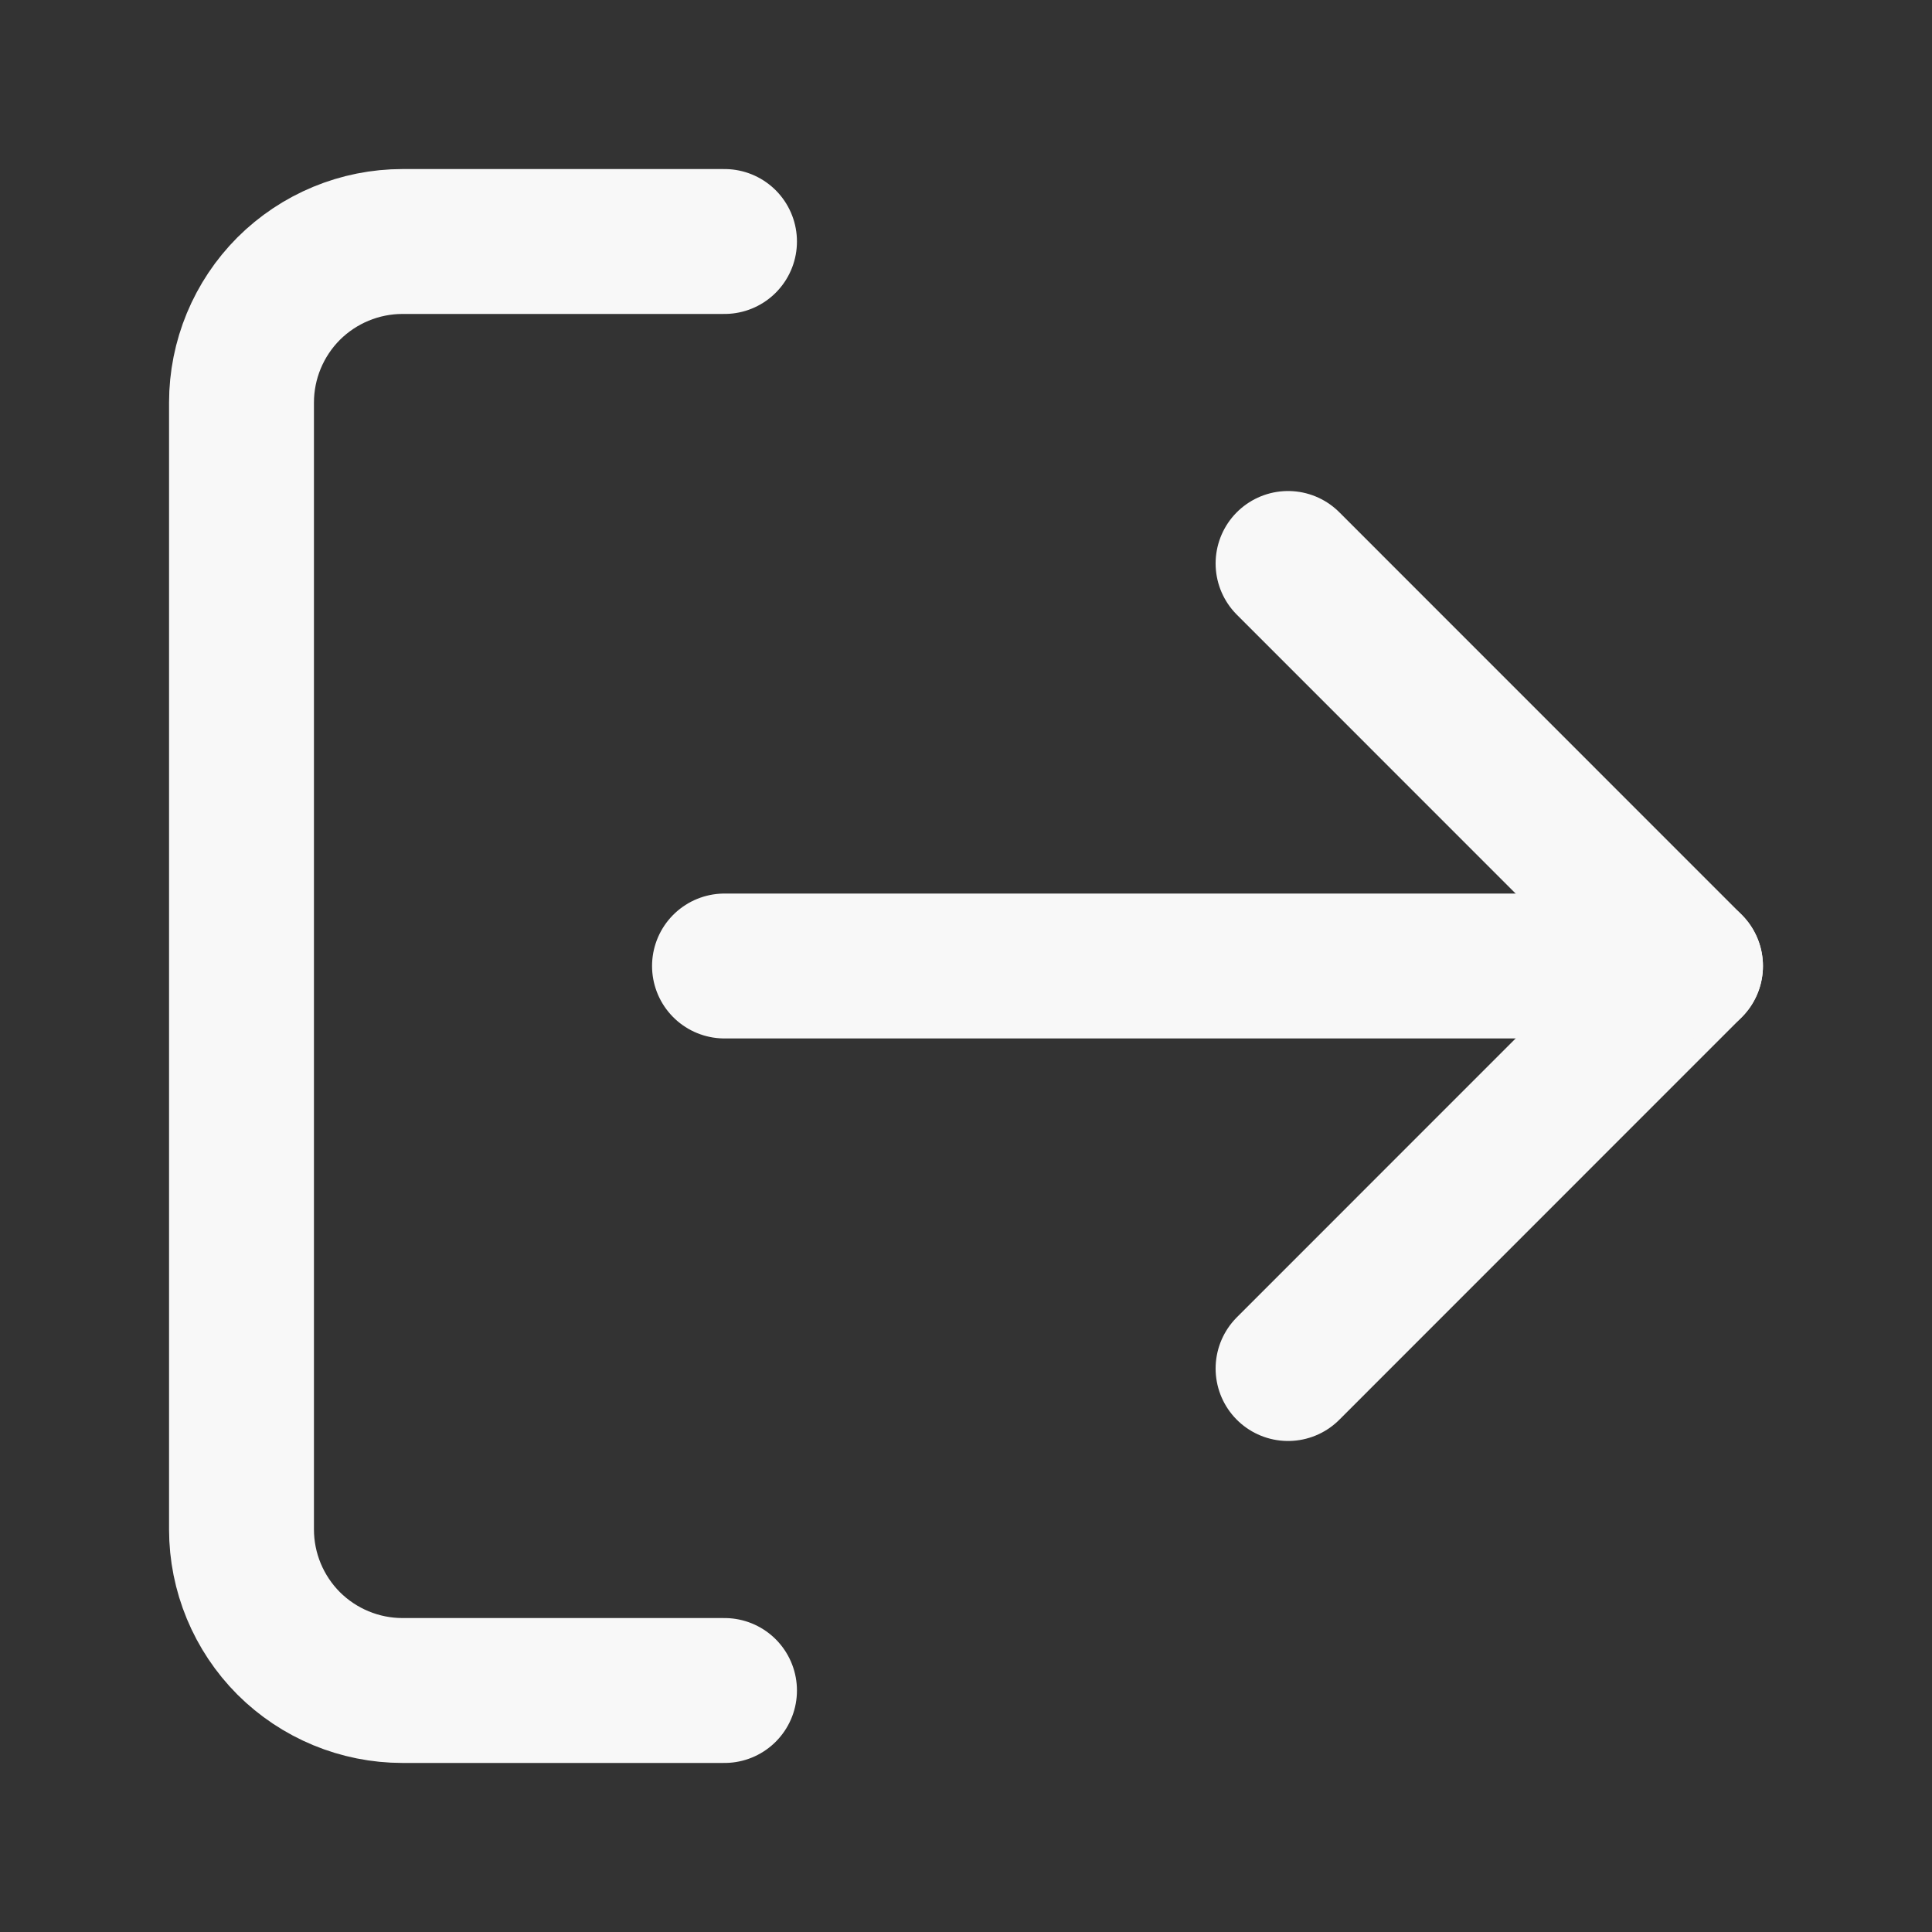 <svg width="20" height="20" viewBox="0 0 20 20" fill="none" xmlns="http://www.w3.org/2000/svg">
<rect x="0" y="0" width="20" height="20" fill="#333333" stroke="none"/>
<path d="M7.5 17.5H4.167C3.725 17.5 3.301 17.324 2.988 17.012C2.676 16.699 2.5 16.275 2.5 15.833V4.167C2.5 3.725 2.676 3.301 2.988 2.988C3.301 2.676 3.725 2.5 4.167 2.5H7.5" stroke="#F8F8F8" stroke-width="1.5" stroke-linecap="round" stroke-linejoin="round"/>
<path d="M13.334 14.167L17.5 10L13.334 5.833" stroke="#F8F8F8" stroke-width="1.5" stroke-linecap="round" stroke-linejoin="round"/>
<path d="M17.5 10H7.5" stroke="#F8F8F8" stroke-width="1.5" stroke-linecap="round" stroke-linejoin="round"/>
</svg>
